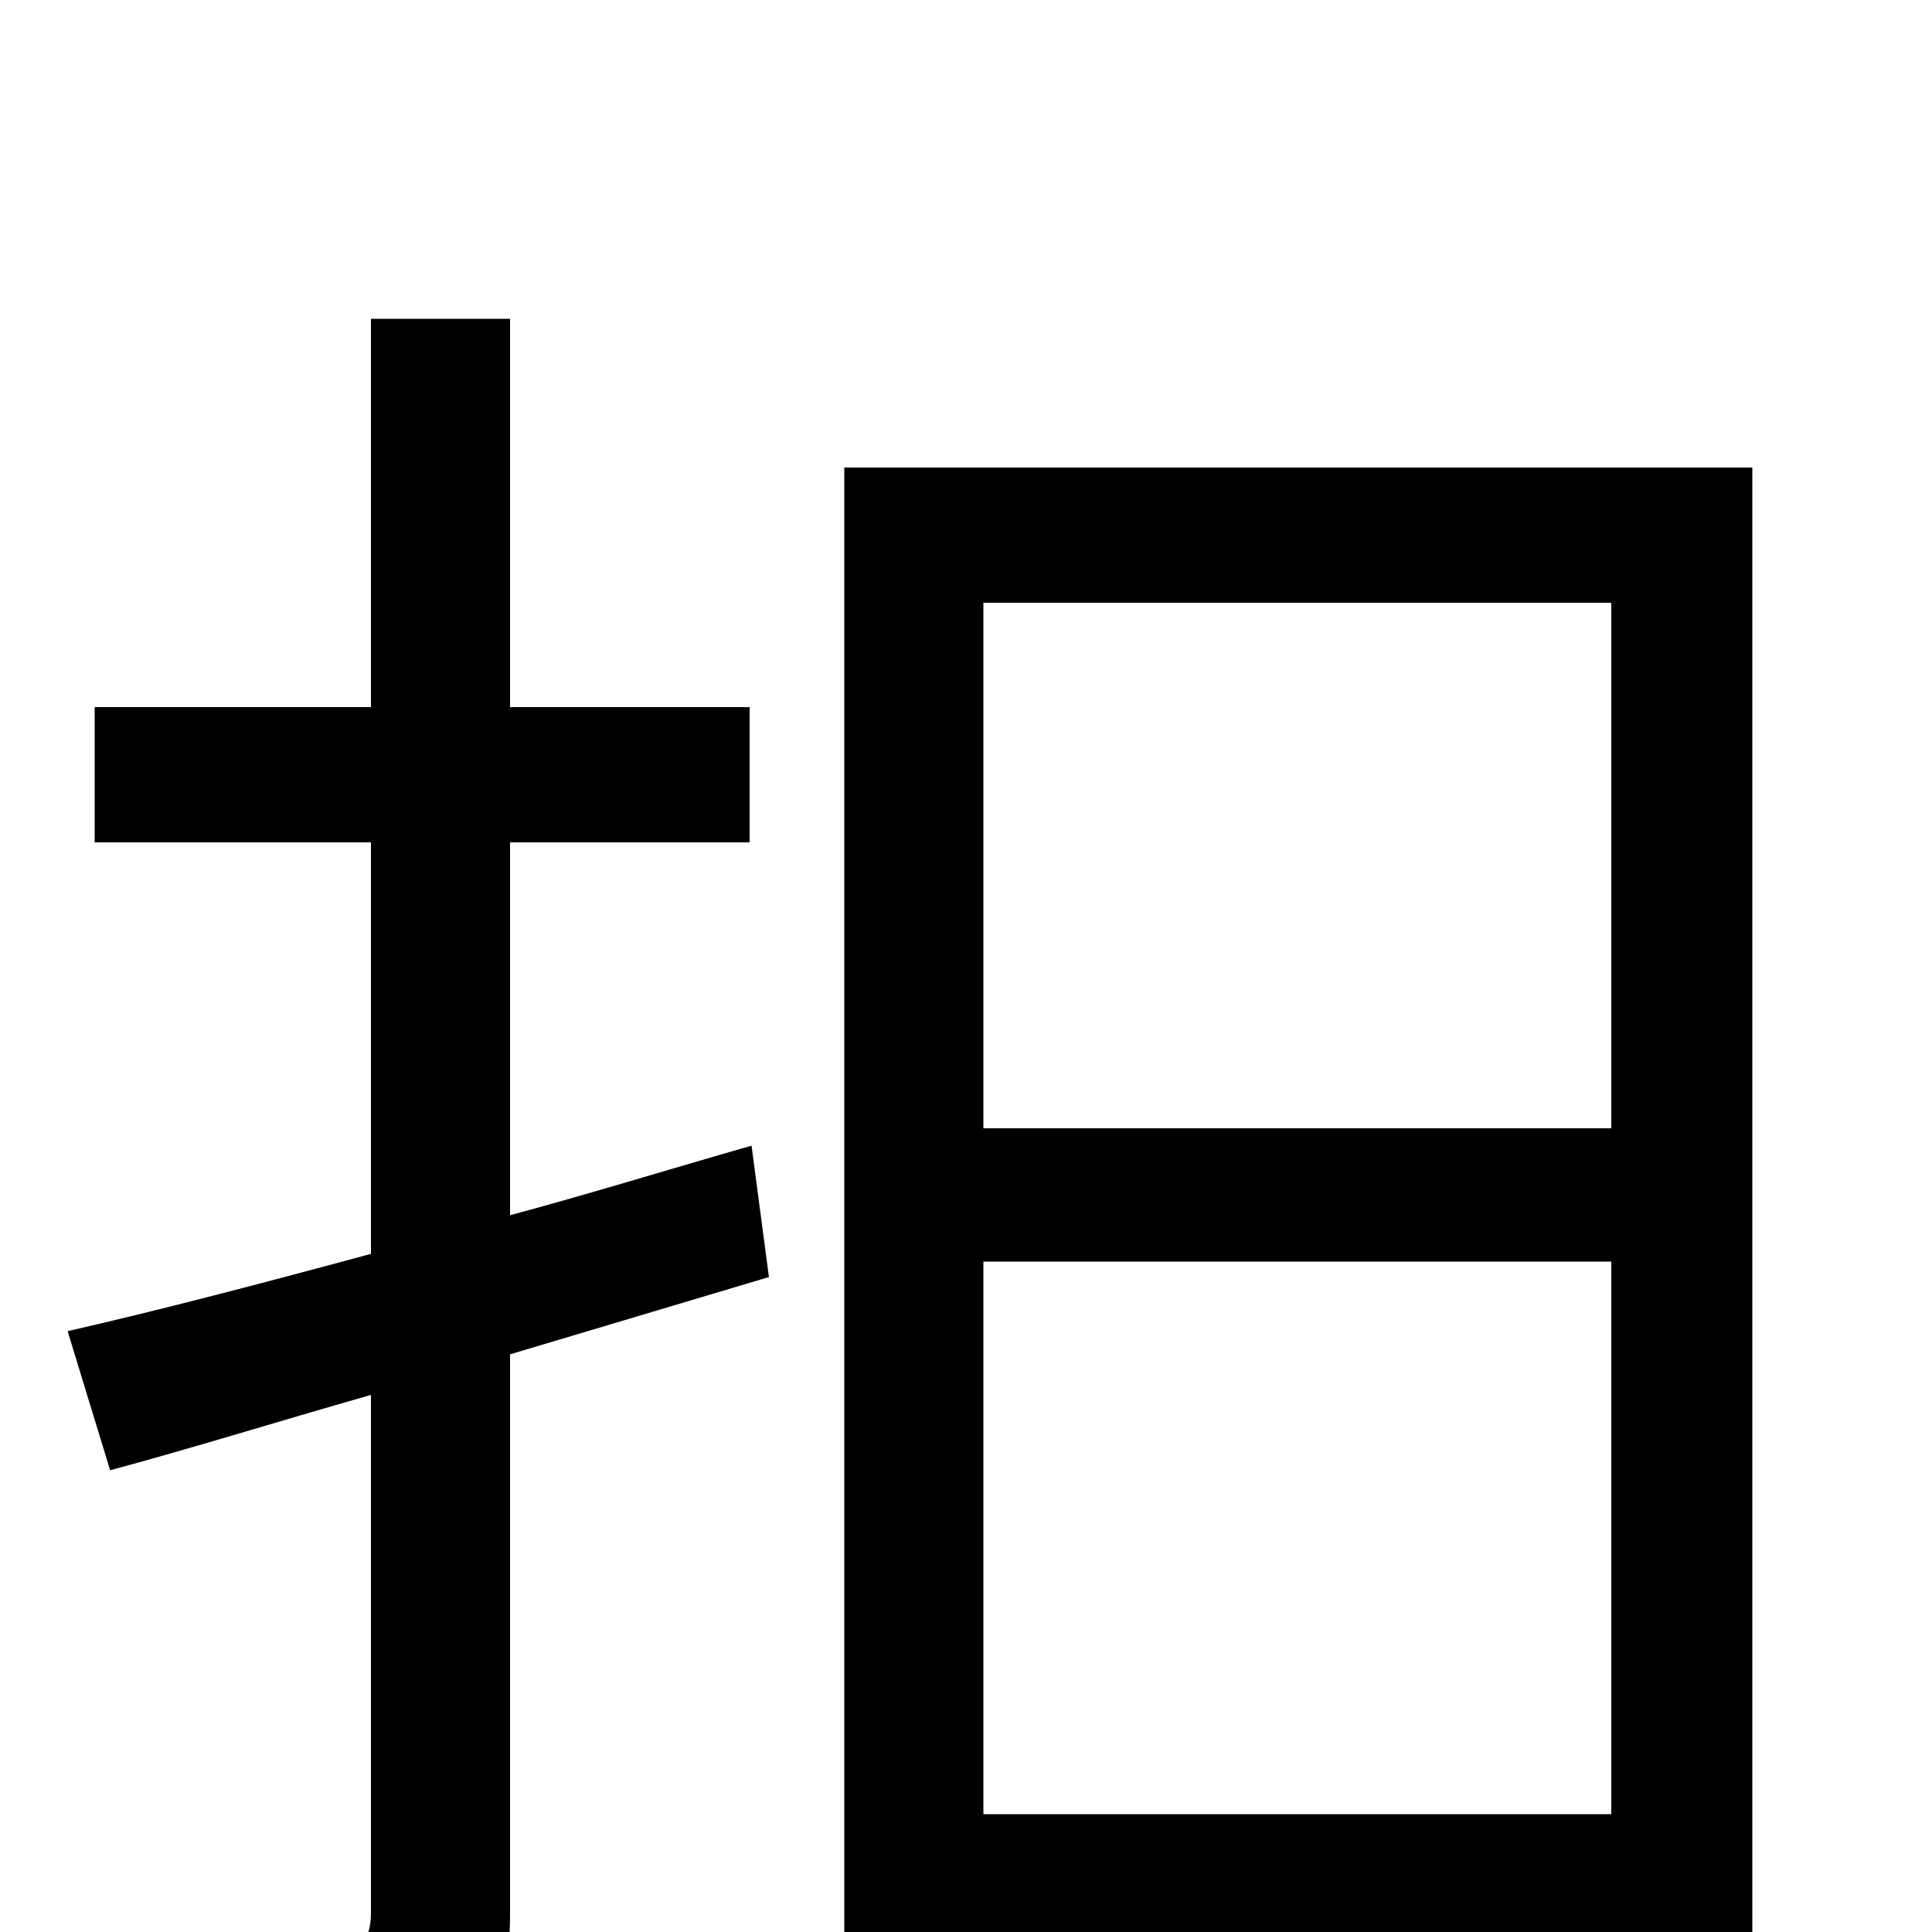 <svg xmlns="http://www.w3.org/2000/svg" viewBox="0 -1000 1000 1000">
	<path fill="#000000" d="M389 -407C347 -395 305 -382 264 -371V-564H388V-634H264V-835H192V-634H49V-564H192V-351C133 -335 79 -321 35 -311L57 -239C98 -250 143 -264 192 -278V-10C192 5 186 10 172 10C160 10 117 10 69 9C79 29 89 59 92 77C161 78 202 76 228 64C254 52 264 33 264 -10V-299L398 -339ZM509 -61V-347H834V-61ZM834 -688V-416H509V-688ZM437 -758V72H509V9H834V64H907V-758Z"/>
</svg>